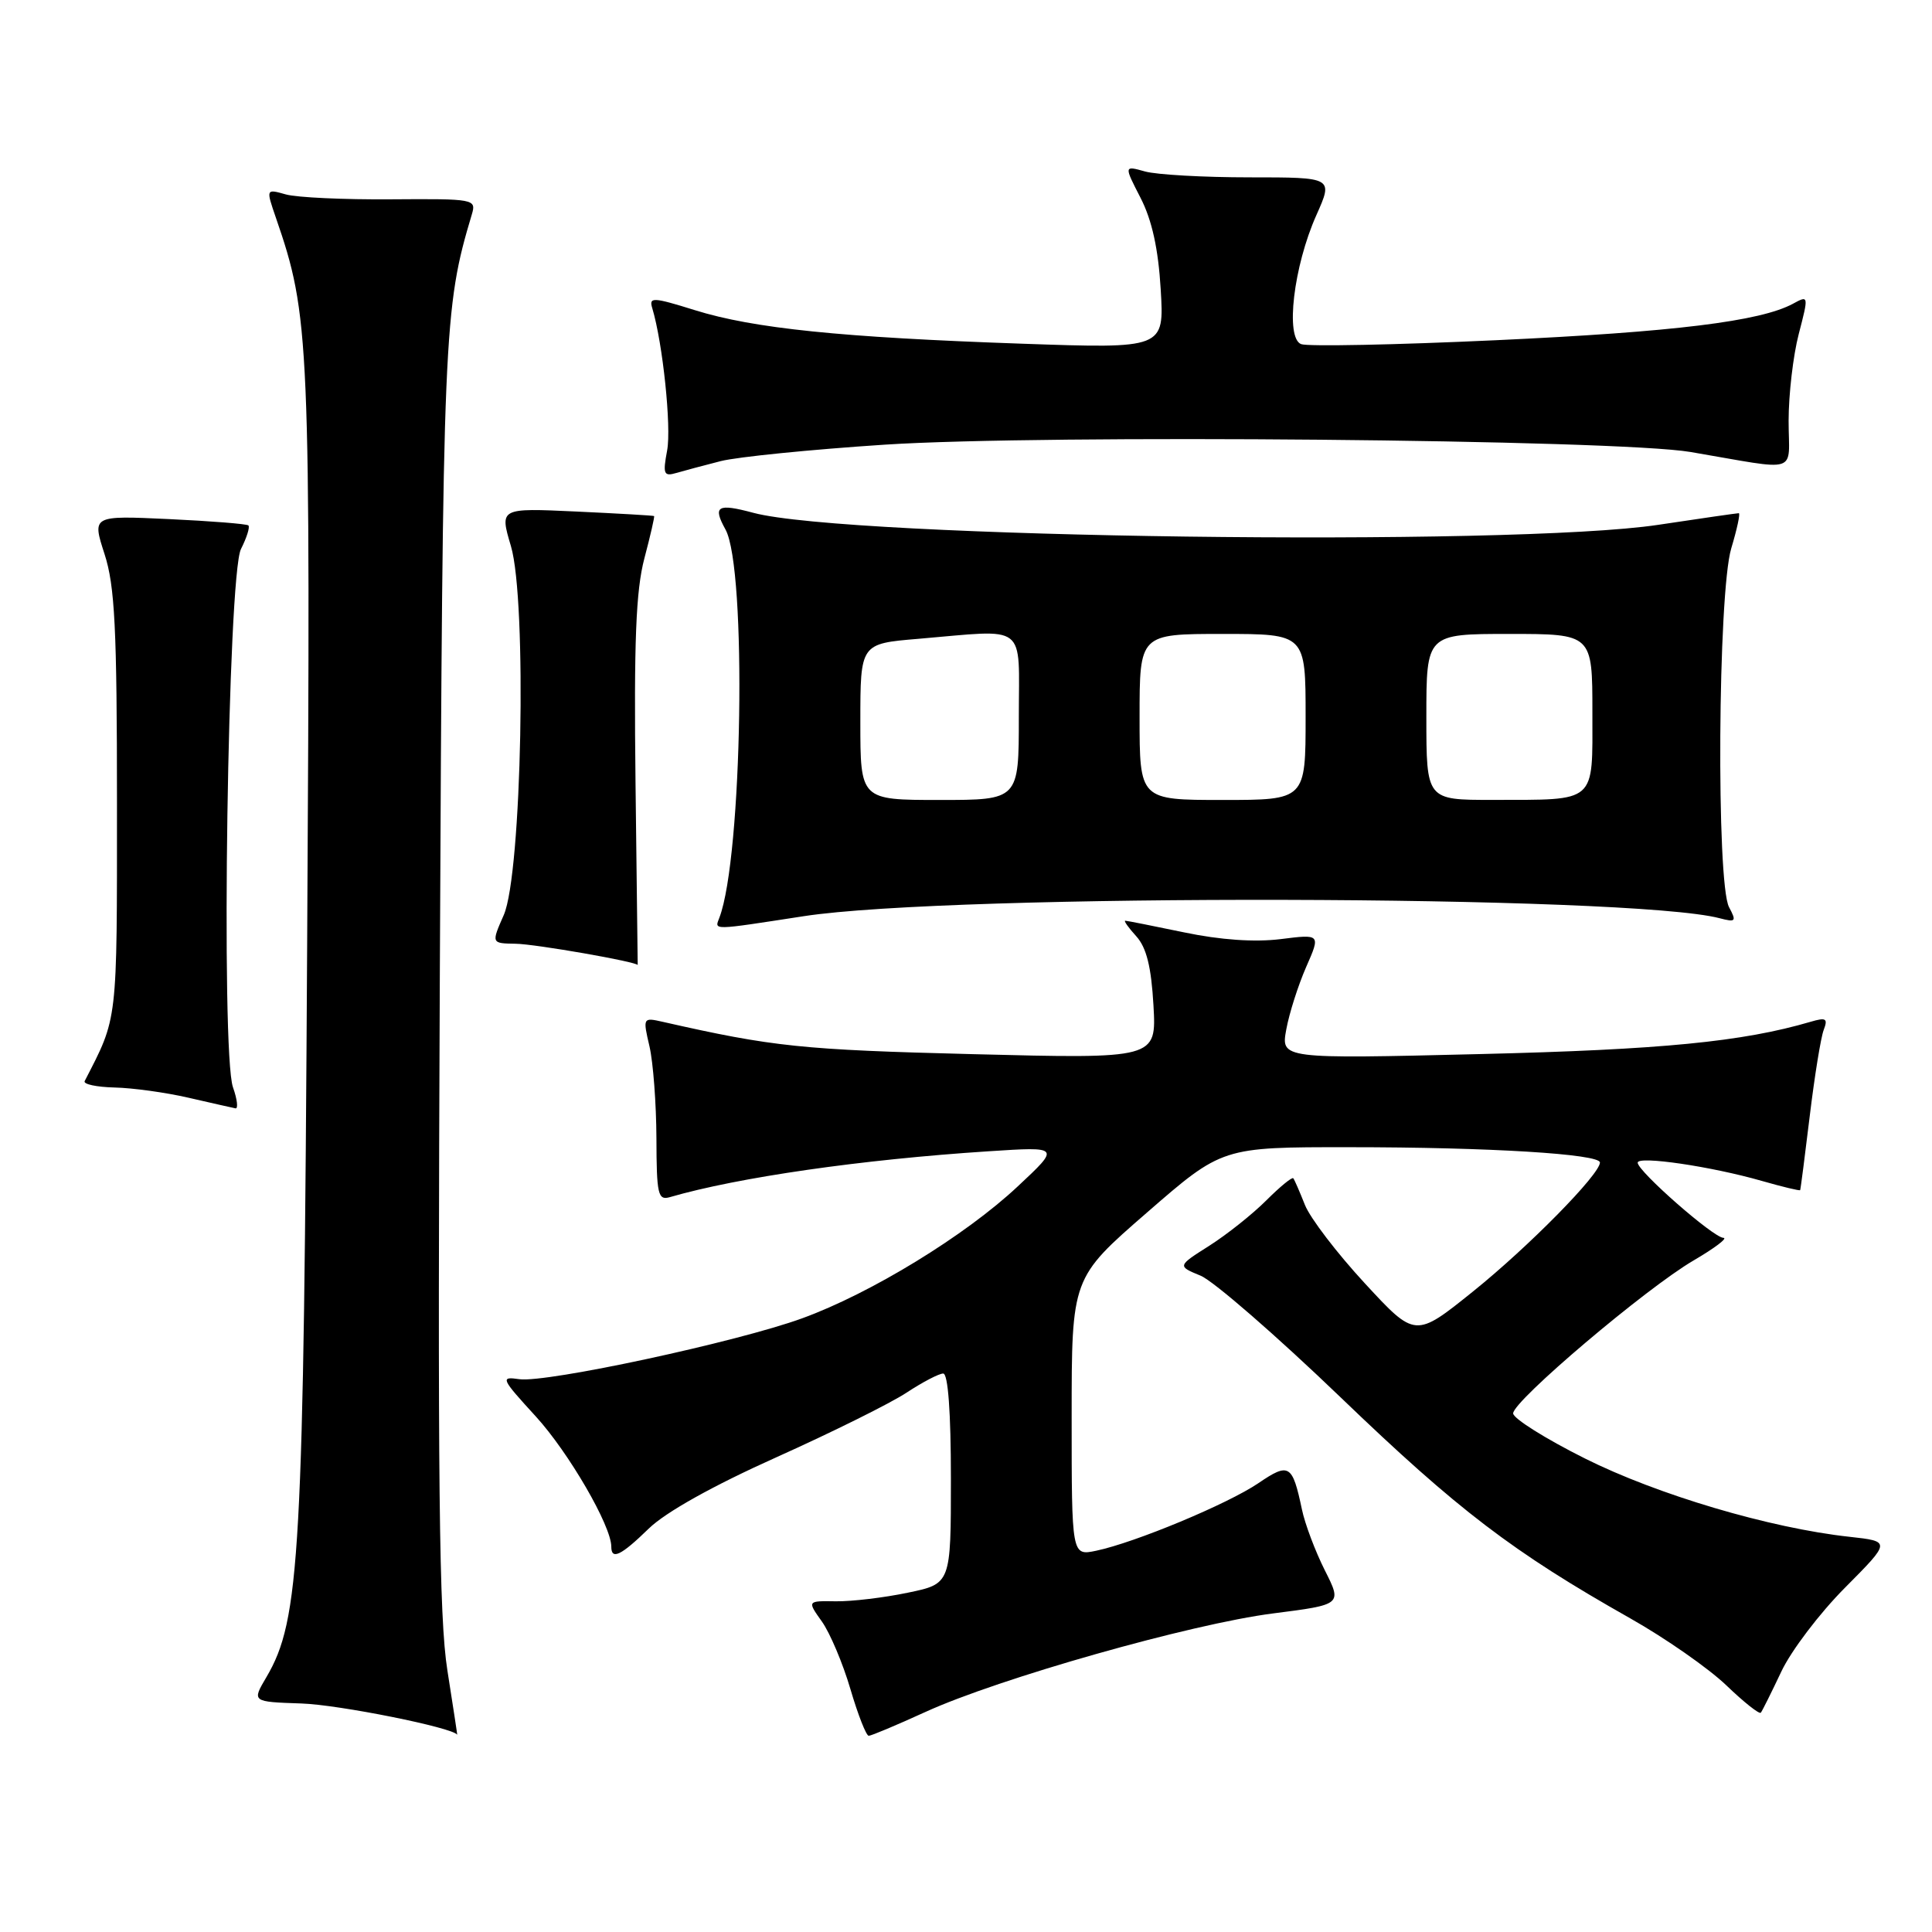 <?xml version="1.0" encoding="UTF-8" standalone="no"?>
<!DOCTYPE svg PUBLIC "-//W3C//DTD SVG 1.1//EN" "http://www.w3.org/Graphics/SVG/1.1/DTD/svg11.dtd" >
<svg xmlns="http://www.w3.org/2000/svg" xmlns:xlink="http://www.w3.org/1999/xlink" version="1.1" viewBox="0 0 256 256">
 <g >
 <path fill="currentColor"
d=" M 59.28 221.33 C 58.17 214.32 57.98 196.53 58.28 129.08 C 58.67 43.65 58.79 40.89 62.52 28.41 C 63.13 26.38 62.86 26.33 51.82 26.41 C 45.60 26.46 39.32 26.17 37.87 25.76 C 35.24 25.02 35.24 25.02 36.55 28.83 C 41.04 41.85 41.16 44.62 40.70 125.13 C 40.24 206.24 39.77 214.63 35.30 222.23 C 33.37 225.50 33.37 225.50 39.94 225.72 C 44.91 225.88 60.04 228.92 60.58 229.86 C 60.62 229.94 60.03 226.10 59.28 221.33 Z  M 122.61 226.85 C 132.34 222.40 157.81 215.18 168.67 213.79 C 177.84 212.62 177.84 212.62 175.54 208.06 C 174.28 205.55 172.91 201.93 172.51 200.00 C 171.25 194.03 170.81 193.76 166.74 196.53 C 162.69 199.28 150.40 204.40 145.25 205.48 C 142.00 206.16 142.00 206.16 142.00 187.75 C 142.00 169.34 142.00 169.34 151.98 160.67 C 161.95 152.00 161.95 152.00 178.73 152.01 C 197.38 152.01 212.00 152.91 212.00 154.04 C 212.00 155.60 202.55 165.20 195.19 171.12 C 187.53 177.28 187.53 177.28 180.85 170.05 C 177.17 166.07 173.60 161.40 172.91 159.66 C 172.22 157.92 171.53 156.33 171.37 156.13 C 171.22 155.92 169.61 157.24 167.79 159.06 C 165.98 160.87 162.59 163.57 160.25 165.06 C 155.99 167.76 155.99 167.76 159.10 169.04 C 160.80 169.75 169.14 176.99 177.62 185.14 C 193.16 200.08 200.43 205.63 216.00 214.43 C 220.68 217.07 226.40 221.07 228.73 223.30 C 231.06 225.54 233.12 227.18 233.32 226.94 C 233.51 226.70 234.73 224.25 236.03 221.50 C 237.32 218.75 241.12 213.74 244.48 210.37 C 250.57 204.24 250.57 204.24 245.04 203.63 C 234.51 202.48 219.61 198.06 210.00 193.25 C 204.78 190.64 200.50 187.95 200.50 187.28 C 200.50 185.62 218.14 170.67 224.42 167.01 C 227.21 165.38 228.99 164.03 228.36 164.02 C 227.04 164.00 217.00 155.19 217.00 154.06 C 217.00 153.12 226.79 154.56 233.46 156.48 C 236.19 157.26 238.47 157.81 238.53 157.70 C 238.59 157.59 239.16 153.17 239.80 147.88 C 240.44 142.59 241.27 137.46 241.65 136.47 C 242.23 134.95 241.96 134.79 239.92 135.39 C 230.90 138.04 220.16 139.09 196.11 139.67 C 169.72 140.31 169.72 140.31 170.44 136.40 C 170.83 134.26 172.02 130.54 173.07 128.14 C 174.99 123.77 174.99 123.77 169.67 124.44 C 166.25 124.86 161.71 124.55 156.93 123.55 C 152.84 122.70 149.32 122.00 149.10 122.00 C 148.87 122.00 149.53 122.93 150.57 124.07 C 151.92 125.57 152.55 128.12 152.84 133.22 C 153.24 140.30 153.24 140.30 128.87 139.68 C 106.29 139.11 102.42 138.71 87.83 135.40 C 85.19 134.80 85.17 134.84 86.06 138.65 C 86.55 140.77 86.96 146.24 86.98 150.82 C 87.00 158.26 87.18 159.08 88.75 158.63 C 97.80 156.00 114.19 153.64 131.00 152.55 C 140.50 151.93 140.50 151.93 134.85 157.21 C 127.91 163.72 115.38 171.38 106.30 174.68 C 97.73 177.81 72.38 183.26 68.82 182.75 C 66.26 182.38 66.37 182.63 71.00 187.69 C 75.36 192.47 81.00 202.18 81.00 204.94 C 81.00 206.75 82.28 206.13 85.96 202.55 C 88.18 200.38 94.48 196.86 102.91 193.08 C 110.28 189.77 118.03 185.92 120.13 184.53 C 122.24 183.14 124.42 182.00 124.98 182.00 C 125.62 182.00 126.00 187.11 126.00 195.93 C 126.00 209.86 126.00 209.86 120.29 211.04 C 117.15 211.70 112.86 212.21 110.76 212.18 C 106.95 212.12 106.95 212.12 108.91 214.87 C 109.98 216.38 111.68 220.40 112.68 223.80 C 113.68 227.21 114.78 230.00 115.11 230.00 C 115.45 230.00 118.82 228.58 122.61 226.85 Z  M 30.87 144.07 C 29.24 139.38 30.18 76.22 31.93 72.75 C 32.70 71.23 33.14 69.82 32.91 69.62 C 32.69 69.42 27.93 69.04 22.35 68.78 C 12.20 68.31 12.20 68.31 13.85 73.41 C 15.22 77.64 15.50 83.21 15.50 106.50 C 15.50 135.81 15.63 134.68 11.22 143.25 C 11.01 143.66 12.78 144.04 15.17 144.10 C 17.55 144.15 21.98 144.76 25.00 145.46 C 28.02 146.15 30.81 146.79 31.20 146.86 C 31.58 146.94 31.44 145.68 30.87 144.07 Z  M 84.21 103.75 C 83.99 84.98 84.26 78.26 85.38 74.00 C 86.18 70.98 86.76 68.45 86.67 68.38 C 86.58 68.31 81.93 68.04 76.35 67.78 C 66.20 67.31 66.20 67.31 67.70 72.36 C 69.85 79.61 69.15 115.79 66.75 121.25 C 65.10 125.00 65.10 125.00 68.30 125.05 C 70.92 125.08 84.50 127.46 84.50 127.88 C 84.50 127.95 84.37 117.09 84.21 103.75 Z  M 106.50 121.40 C 126.17 118.37 216.11 118.57 227.86 121.67 C 230.00 122.23 230.12 122.10 229.11 120.21 C 227.40 117.01 227.63 78.55 229.40 72.66 C 230.17 70.10 230.62 68.00 230.40 68.00 C 230.17 68.00 225.38 68.69 219.74 69.54 C 200.31 72.47 112.27 71.30 99.82 67.95 C 95.05 66.67 94.41 67.05 96.13 70.16 C 98.98 75.32 98.38 113.63 95.32 121.60 C 94.68 123.29 94.16 123.30 106.50 121.40 Z  M 95.50 61.10 C 97.70 60.54 107.48 59.56 117.23 58.92 C 138.34 57.54 214.20 58.23 224.00 59.89 C 238.72 62.39 237.00 62.94 237.00 55.76 C 237.00 52.28 237.60 47.11 238.34 44.27 C 239.67 39.15 239.66 39.11 237.59 40.24 C 233.29 42.58 221.81 43.99 198.23 45.08 C 184.89 45.70 173.27 45.93 172.41 45.60 C 170.28 44.79 171.40 35.28 174.43 28.50 C 176.66 23.50 176.66 23.50 165.58 23.50 C 159.49 23.50 153.25 23.15 151.72 22.72 C 148.93 21.94 148.93 21.94 151.13 26.22 C 152.64 29.16 153.48 32.96 153.80 38.35 C 154.27 46.20 154.27 46.20 135.38 45.54 C 111.45 44.71 99.84 43.52 92.08 41.10 C 86.50 39.36 85.97 39.34 86.43 40.84 C 87.82 45.45 88.98 56.57 88.40 59.68 C 87.81 62.82 87.95 63.16 89.62 62.67 C 90.65 62.37 93.30 61.66 95.50 61.10 Z  M 114.00 95.65 C 114.00 85.29 114.00 85.29 121.65 84.65 C 136.32 83.41 135.00 82.38 135.00 95.00 C 135.00 106.00 135.00 106.00 124.50 106.00 C 114.00 106.00 114.00 106.00 114.00 95.65 Z  M 151.00 95.00 C 151.00 84.00 151.00 84.00 162.00 84.00 C 173.00 84.00 173.00 84.00 173.00 95.00 C 173.00 106.00 173.00 106.00 162.00 106.00 C 151.00 106.00 151.00 106.00 151.00 95.00 Z  M 189.00 95.00 C 189.00 84.00 189.00 84.00 200.00 84.00 C 211.00 84.00 211.00 84.00 211.00 94.38 C 211.00 106.58 211.70 105.96 197.75 105.99 C 189.00 106.00 189.00 106.00 189.00 95.00 Z "/>
</g>
</svg>